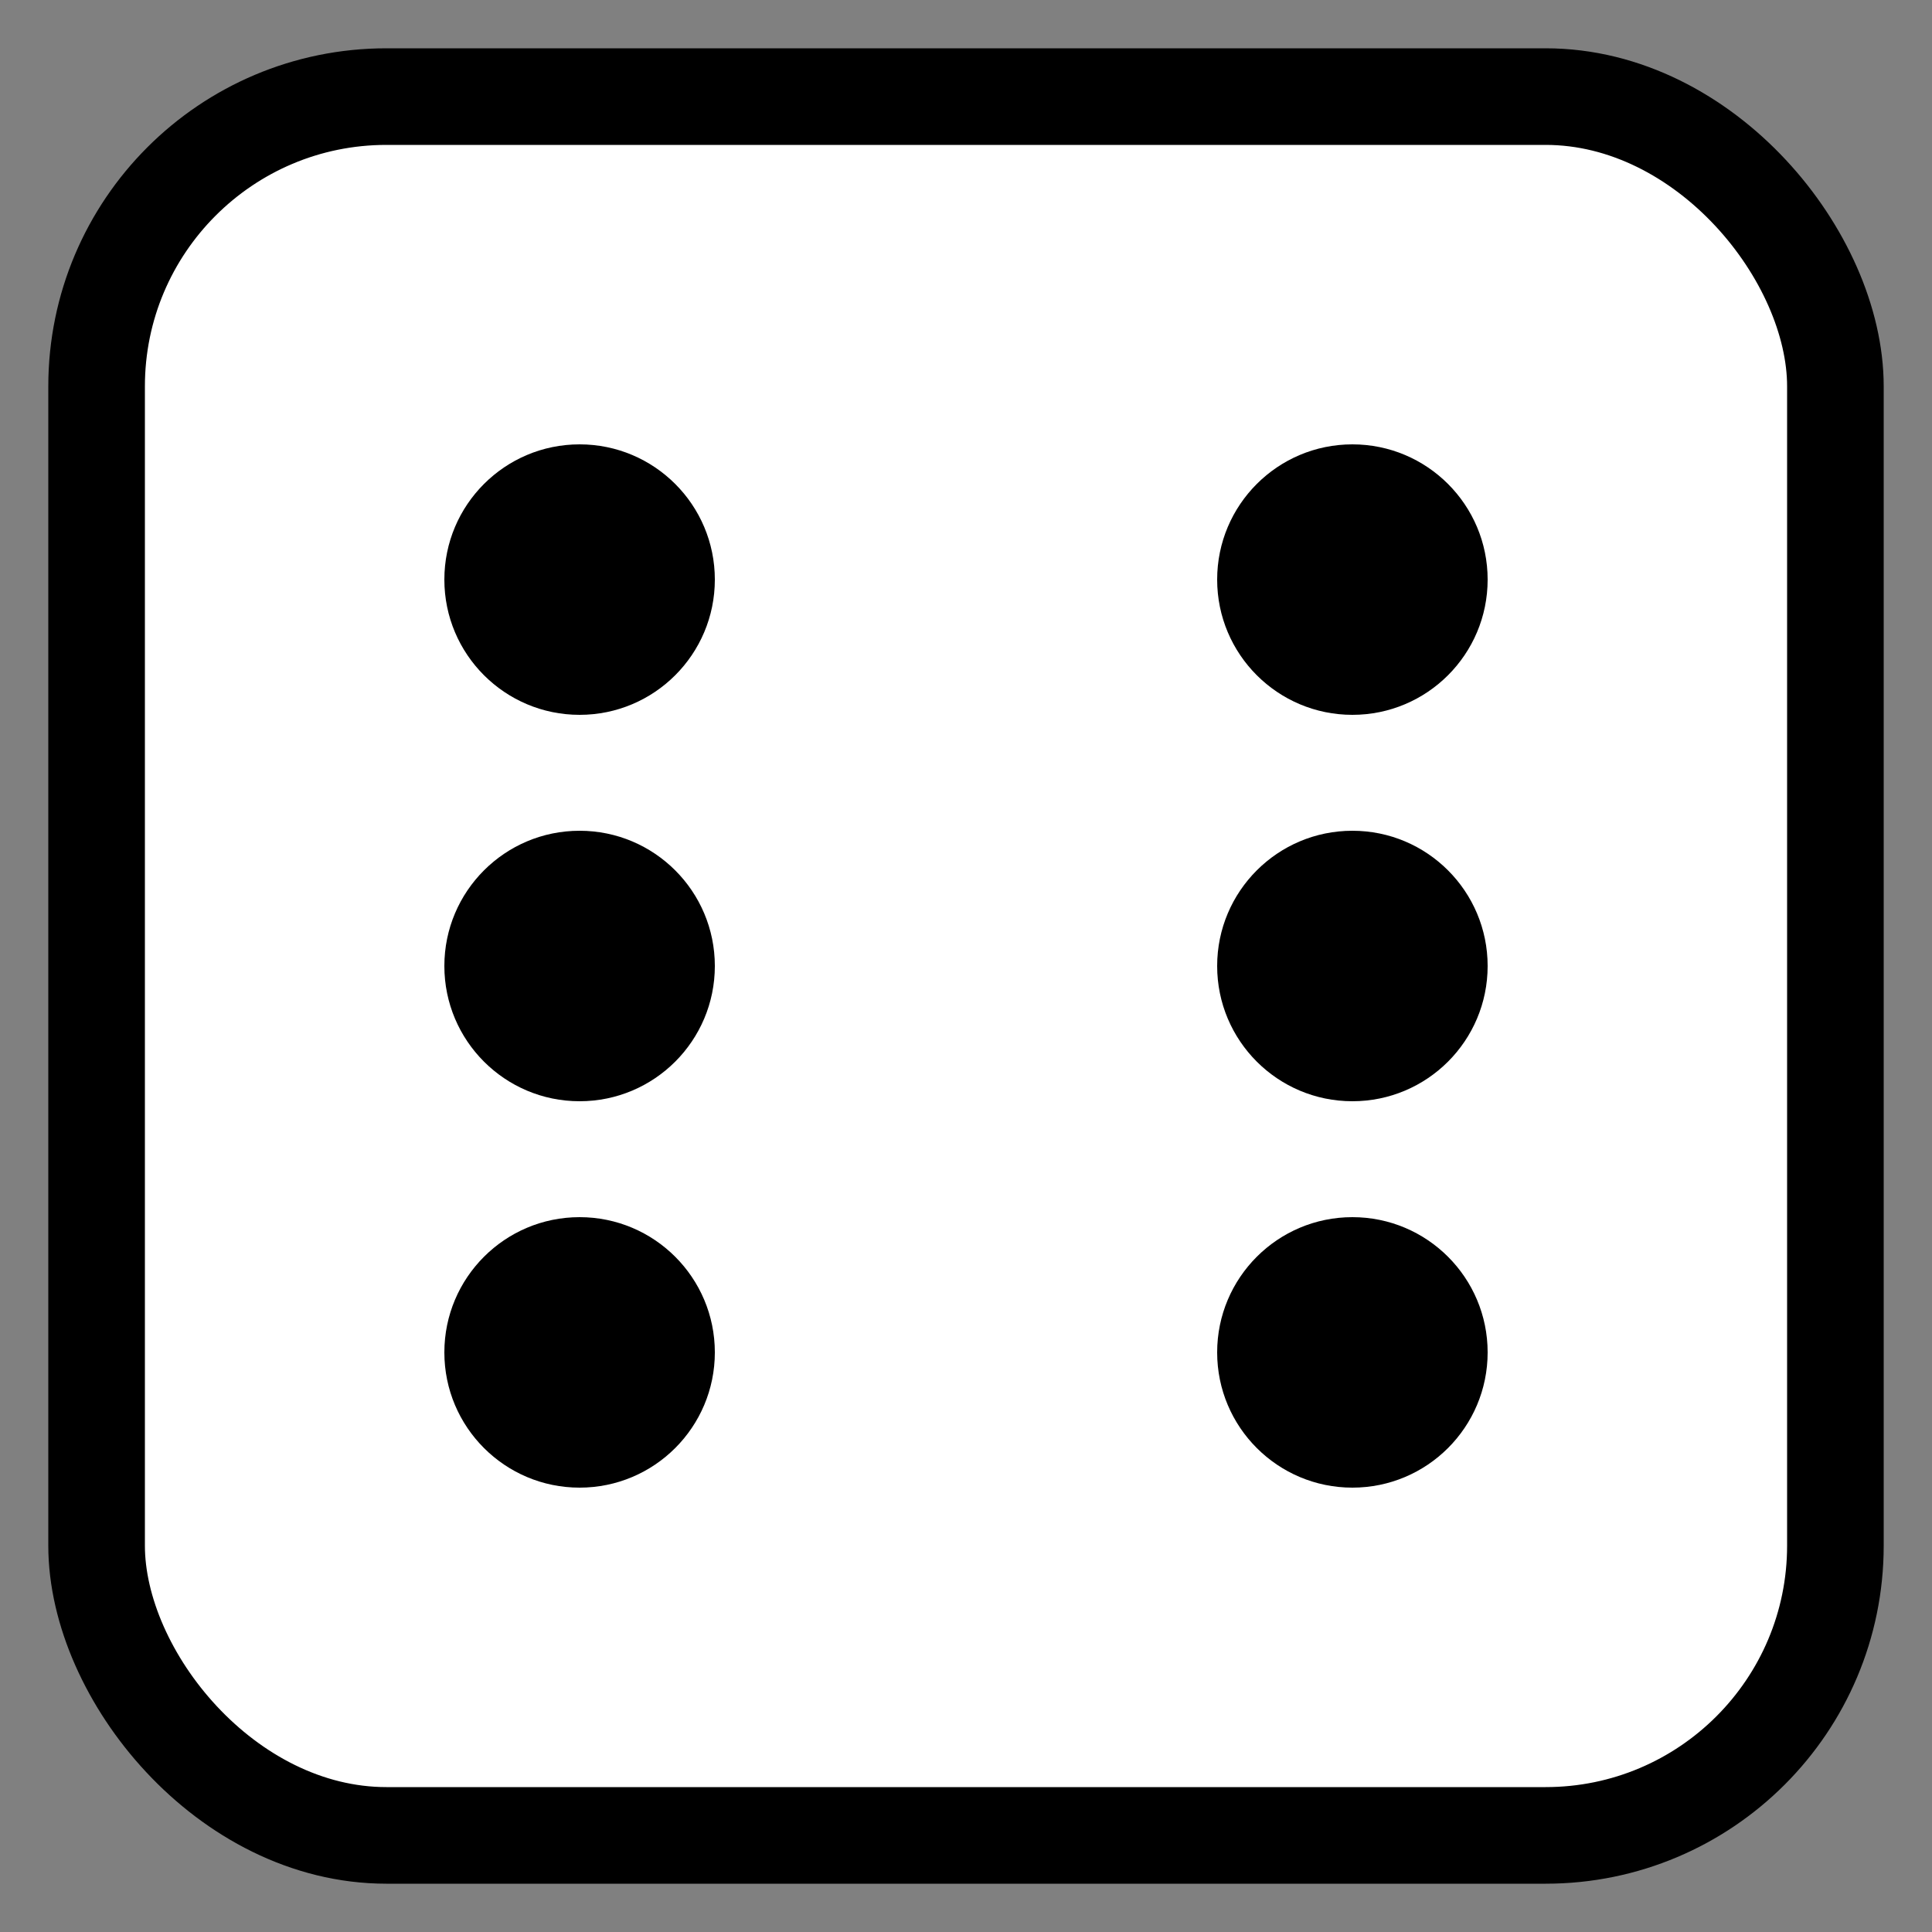 <svg xmlns="http://www.w3.org/2000/svg" viewBox="0 0 100 100">
  <rect x="0" y="0" width="100" height="100" fill="#808080" stroke="none"/>
  <rect x="5" y="5" width="90" height="90" rx="15" ry="15" fill="#fff" stroke="#000" stroke-width="5"/>
  <circle cx="30" cy="30" r="7" fill="#000"/>
  <circle cx="30" cy="50" r="7" fill="#000"/>
  <circle cx="30" cy="70" r="7" fill="#000"/>
  <circle cx="70" cy="30" r="7" fill="#000"/>
  <circle cx="70" cy="50" r="7" fill="#000"/>
  <circle cx="70" cy="70" r="7" fill="#000"/>
</svg>
